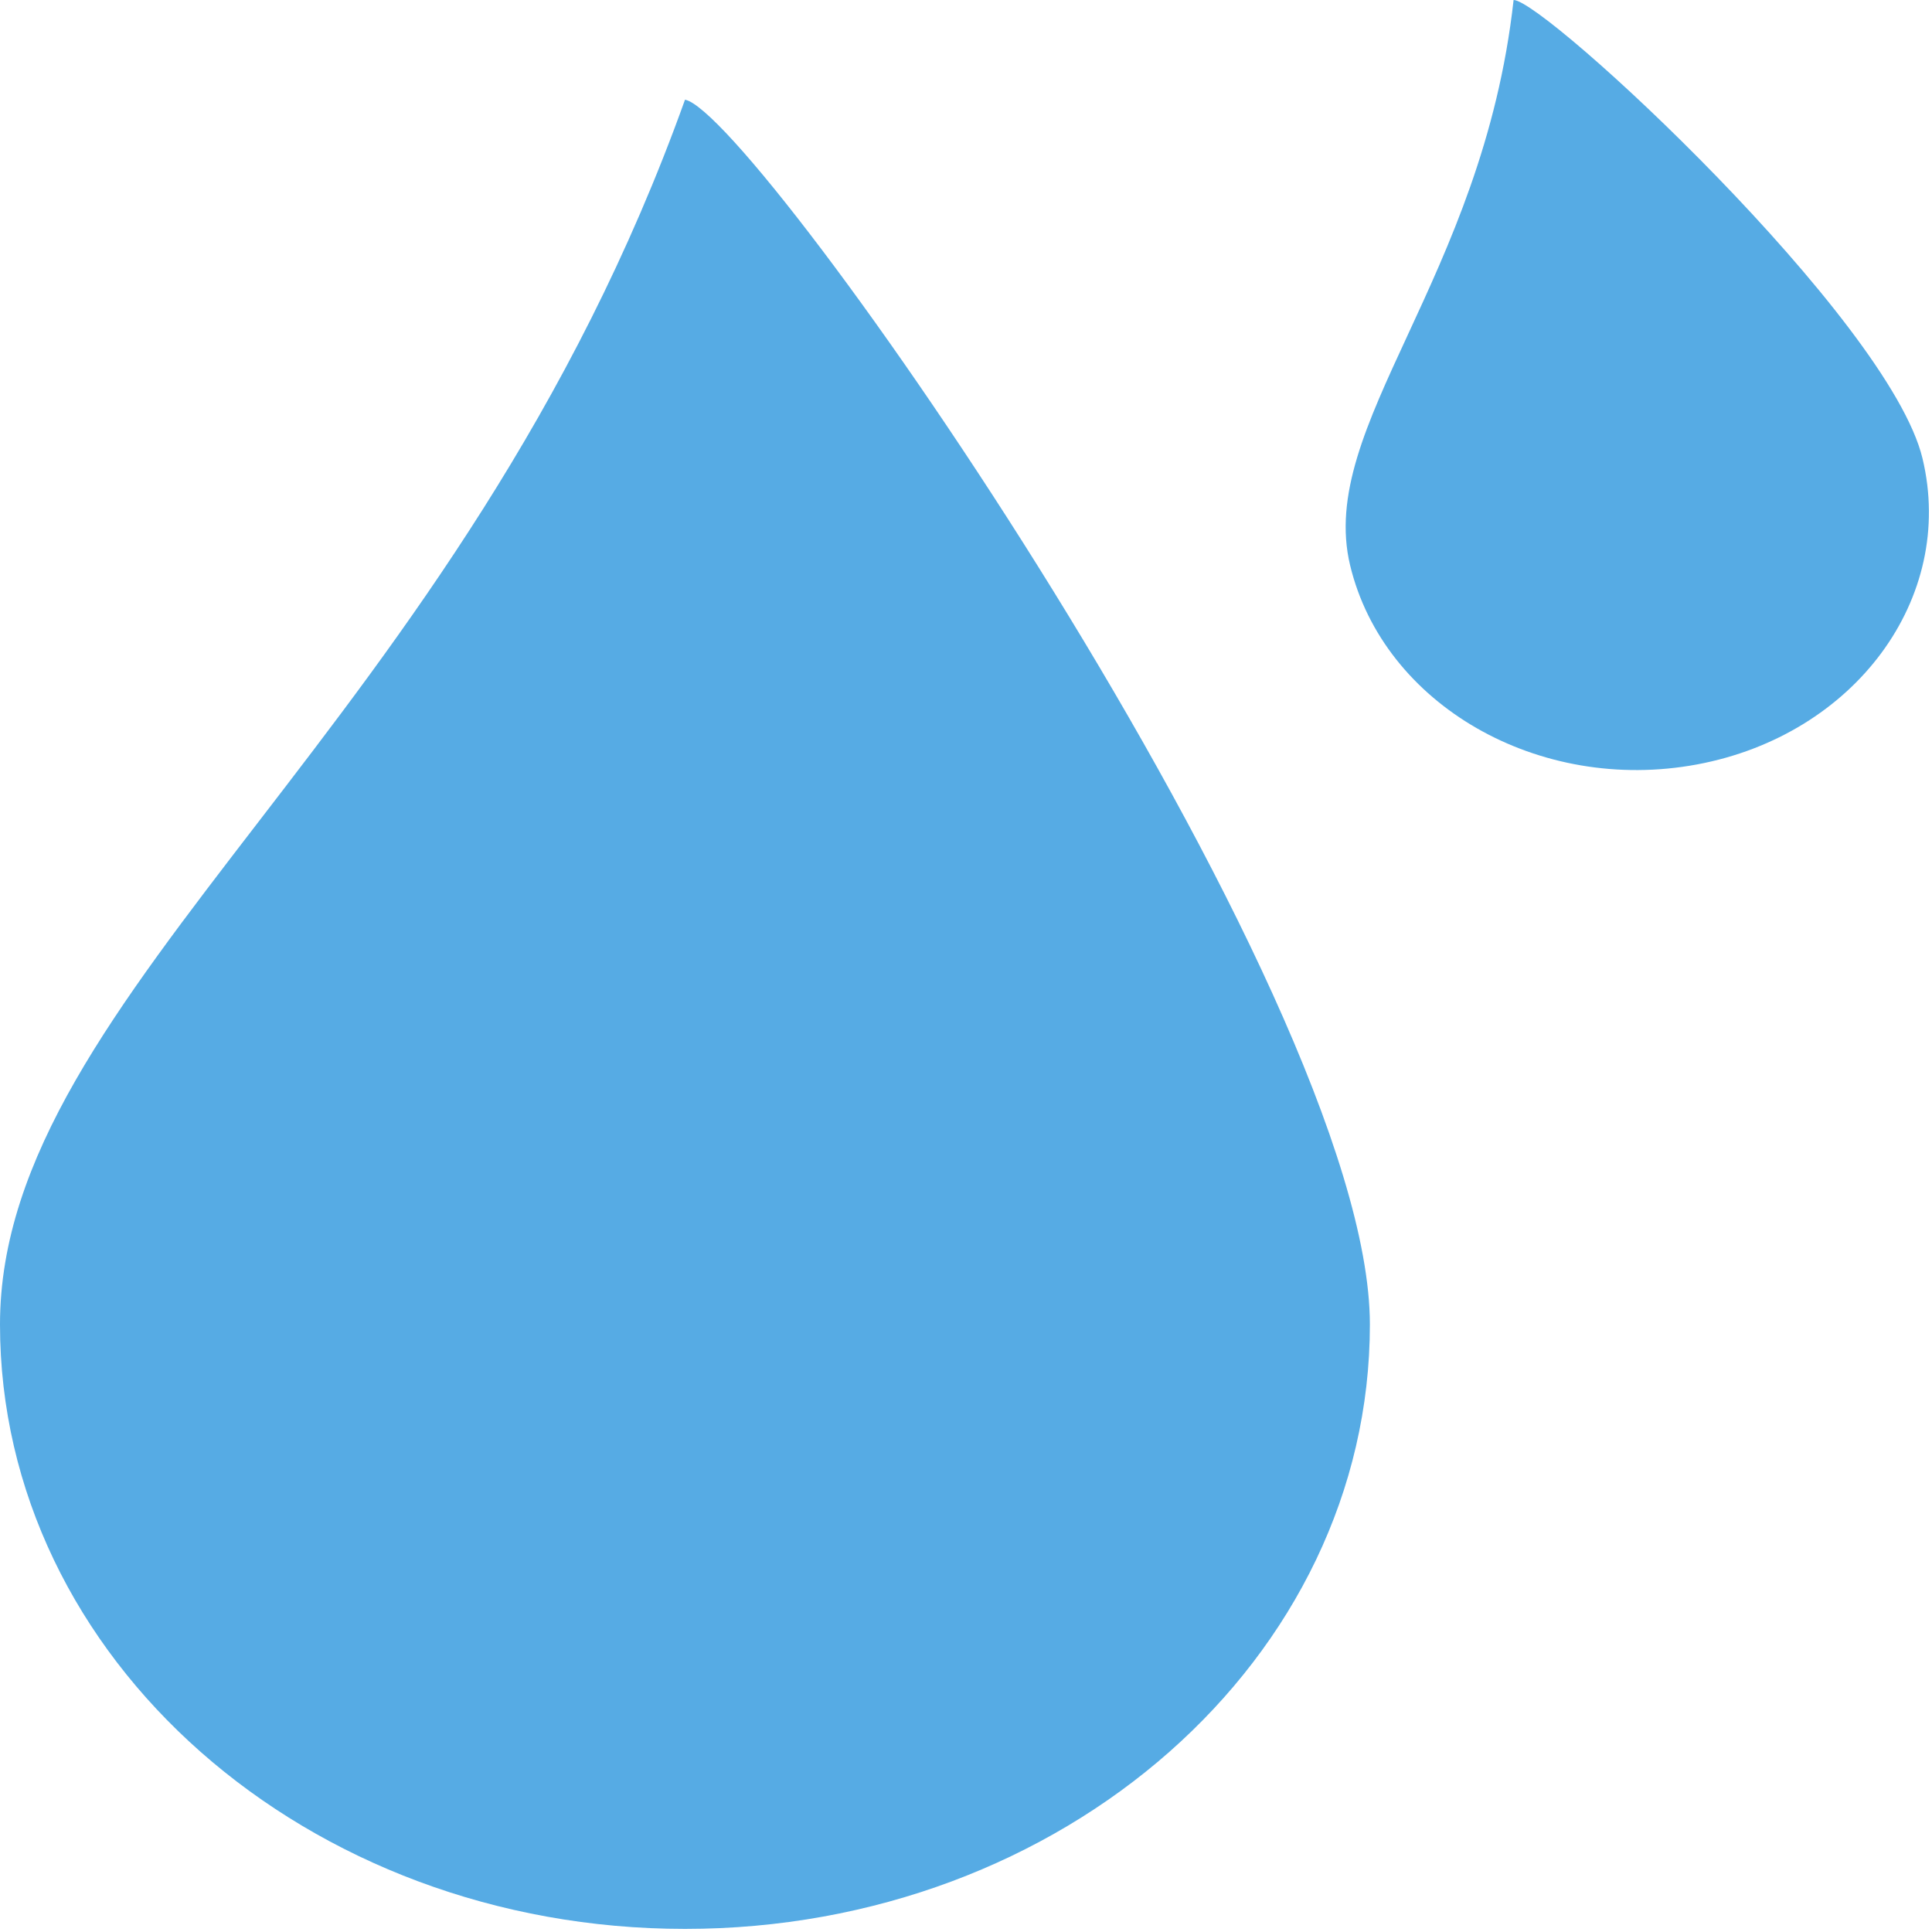 <?xml version="1.0" standalone="no"?><!DOCTYPE svg PUBLIC "-//W3C//DTD SVG 1.1//EN" "http://www.w3.org/Graphics/SVG/1.1/DTD/svg11.dtd"><svg width="200" height="200" viewBox="0 0 200 200" version="1.1" xmlns="http://www.w3.org/2000/svg" xmlns:xlink="http://www.w3.org/1999/xlink"><defs><style type="text/css"><![CDATA[
@font-face { font-family: ifont; src: url("http://at.alicdn.com/t/font_1442373896_4754455.eot?#iefix") format("embedded-opentype"), url("http://at.alicdn.com/t/font_1442373896_4754455.woff") format("woff"), url("http://at.alicdn.com/t/font_1442373896_4754455.ttf") format("truetype"), url("http://at.alicdn.com/t/font_1442373896_4754455.svg#ifont") format("svg"); }

]]></style></defs><g class="transform-group"><g transform="scale(0.195, 0.195)"><path d="M363.648 52.928C244.416 385.792 0 526.016 0 703.104 0 880.384 162.816 1024 363.648 1024s363.584-143.616 363.584-320.896C727.168 526.016 401.088 59.776 363.648 52.928M1020.608 243.392C1002.88 169.408 819.904 0 803.52 0c-16.448 148.352-104.576 226.048-86.784 300.096s100.16 121.344 184.128 105.728C984.704 390.208 1038.4 317.504 1020.608 243.392" fill="#56abe4"></path></g></g></svg>